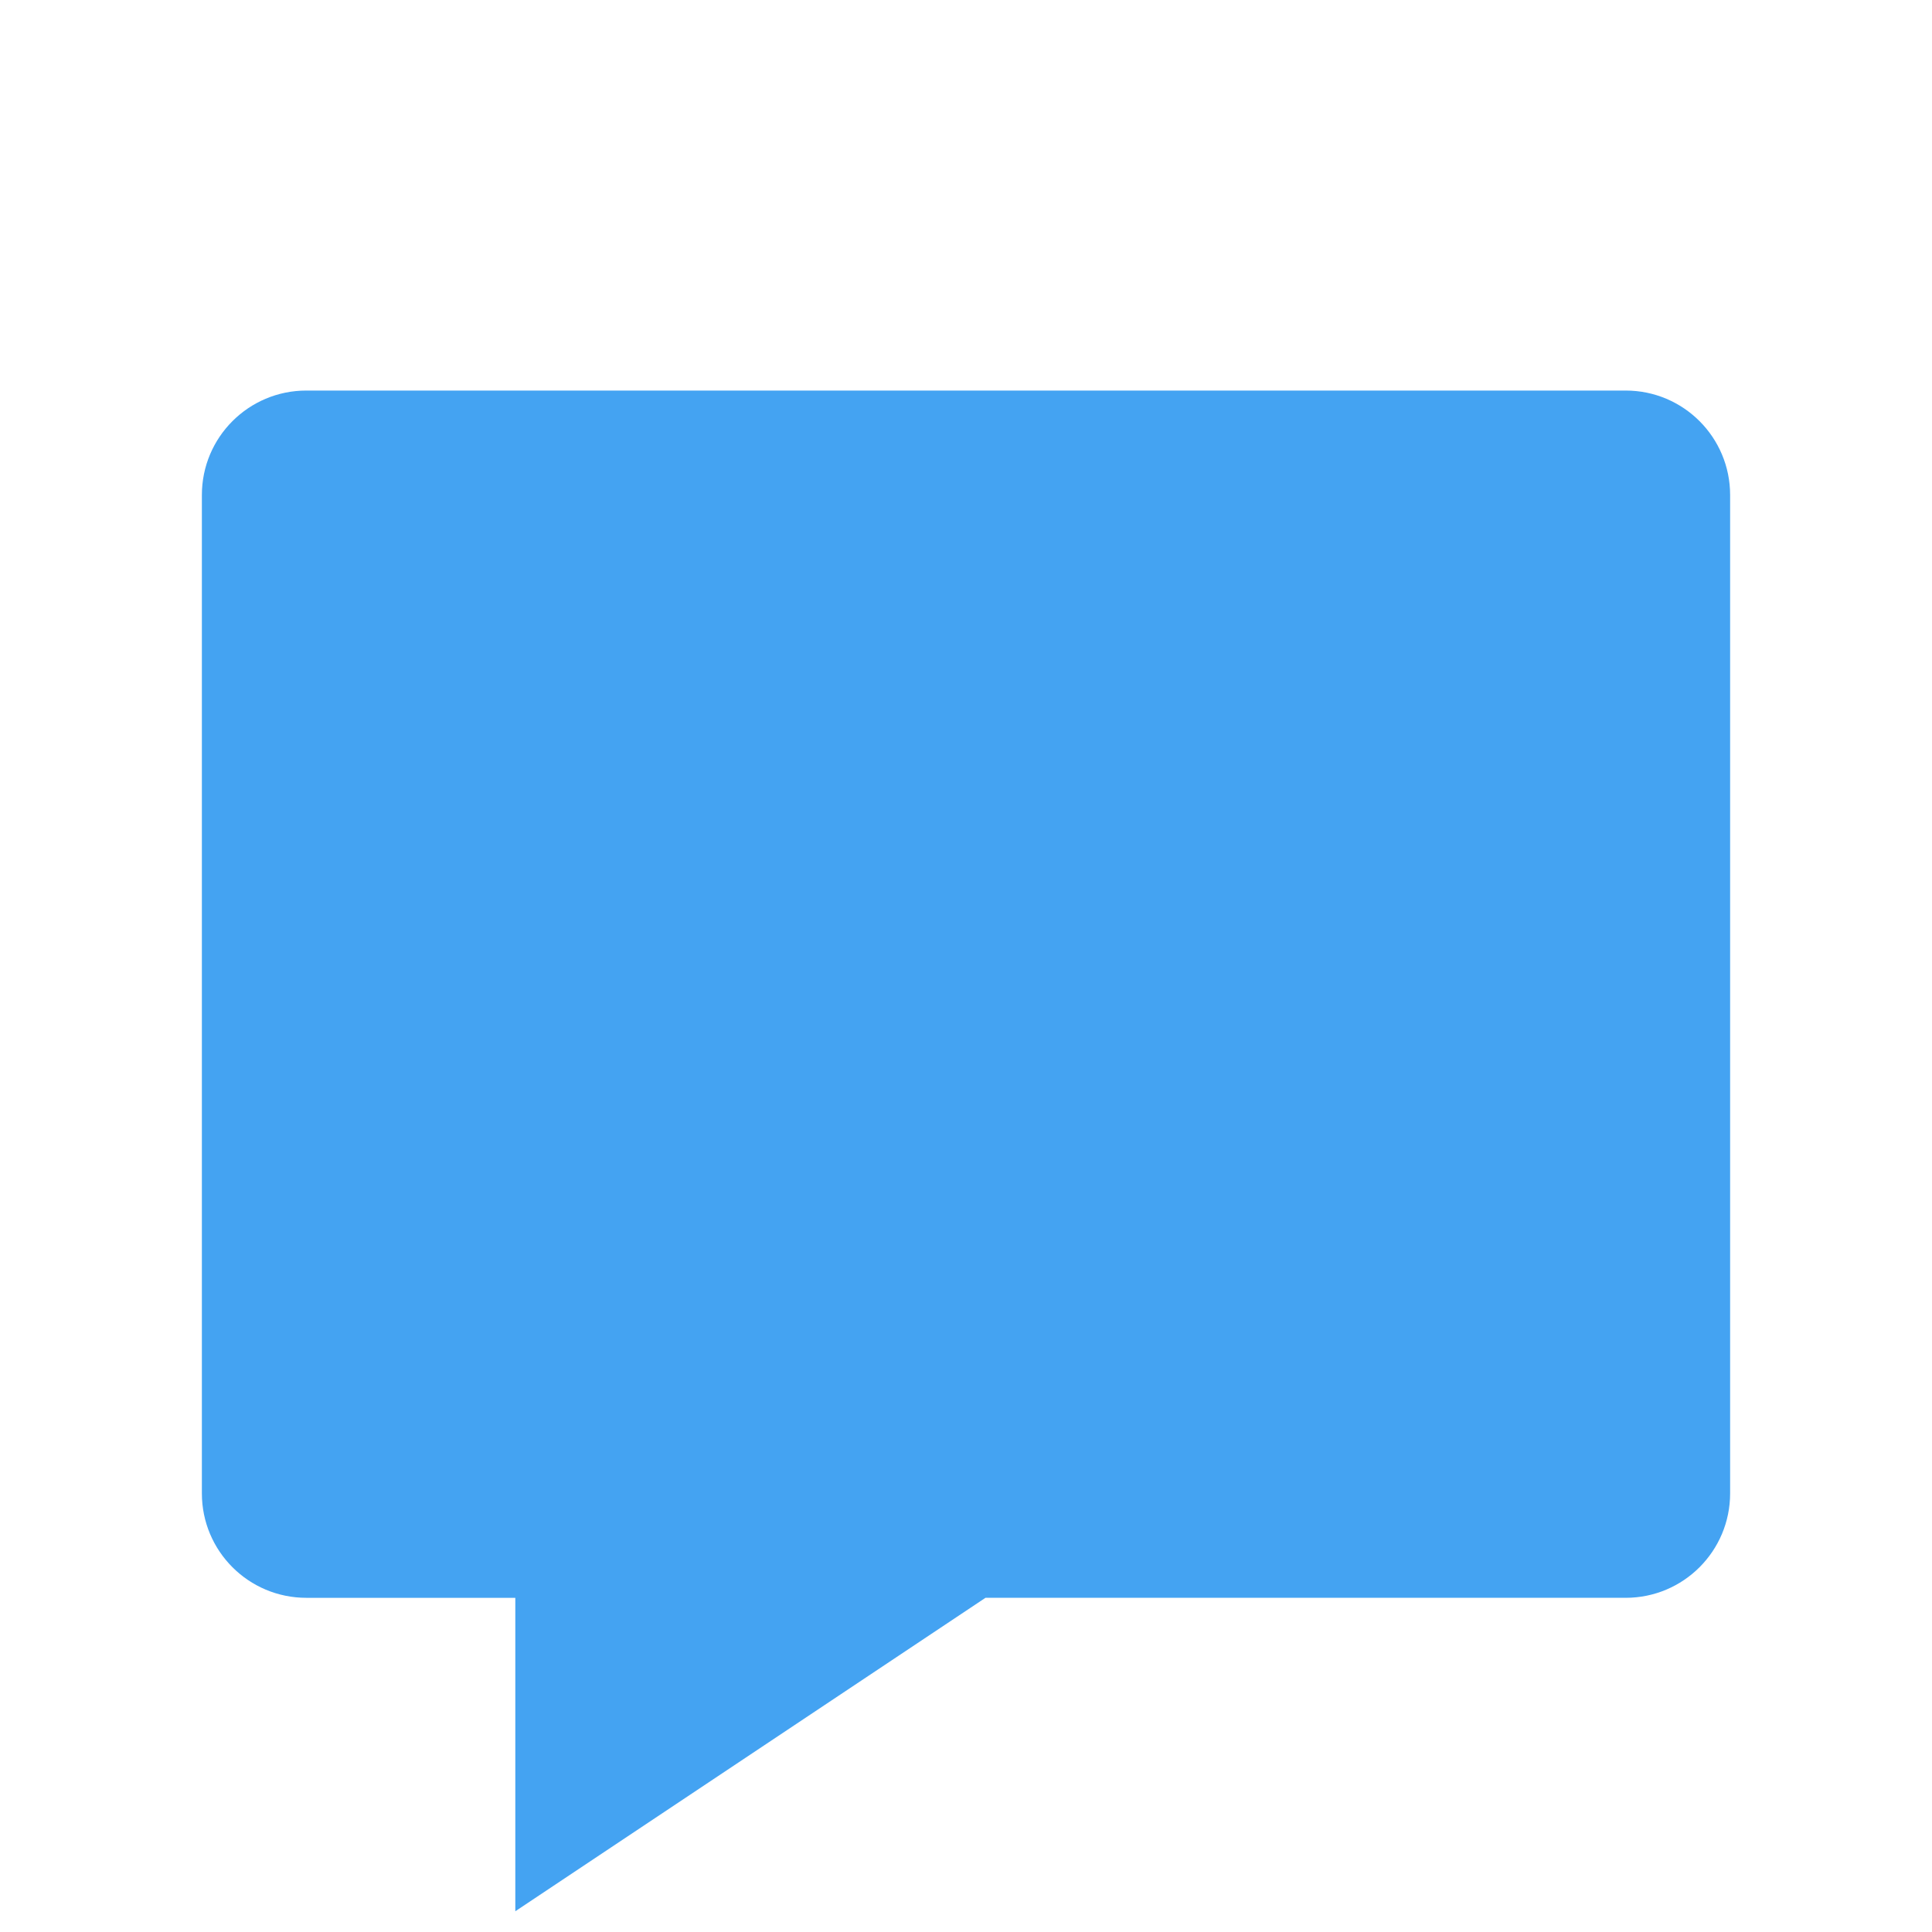 <?xml version="1.0" encoding="utf-8"?>
<!-- Generator: Adobe Illustrator 17.0.0, SVG Export Plug-In . SVG Version: 6.00 Build 0)  -->
<!DOCTYPE svg PUBLIC "-//W3C//DTD SVG 1.1//EN" "http://www.w3.org/Graphics/SVG/1.1/DTD/svg11.dtd">
<svg version="1.1" id="Layer_1" xmlns="http://www.w3.org/2000/svg" xmlns:xlink="http://www.w3.org/1999/xlink" x="0px" y="0px"
	 width="512px" height="512px" viewBox="0 0 512 512" enable-background="new 0 0 512 512" xml:space="preserve">
<path fill="#44A3F2" enable-background="new    " d="M430.812,103.5H81.188c-15.305,0-27.688,12.383-27.688,27.688V395.75
	c0,15.304,12.383,27.688,27.688,27.688h55.375V506.5l124.594-83.063h169.656c15.304,0,27.688-12.383,27.688-27.688V131.188
	C458.499,115.883,446.116,103.5,430.812,103.5z"/>
</svg>
